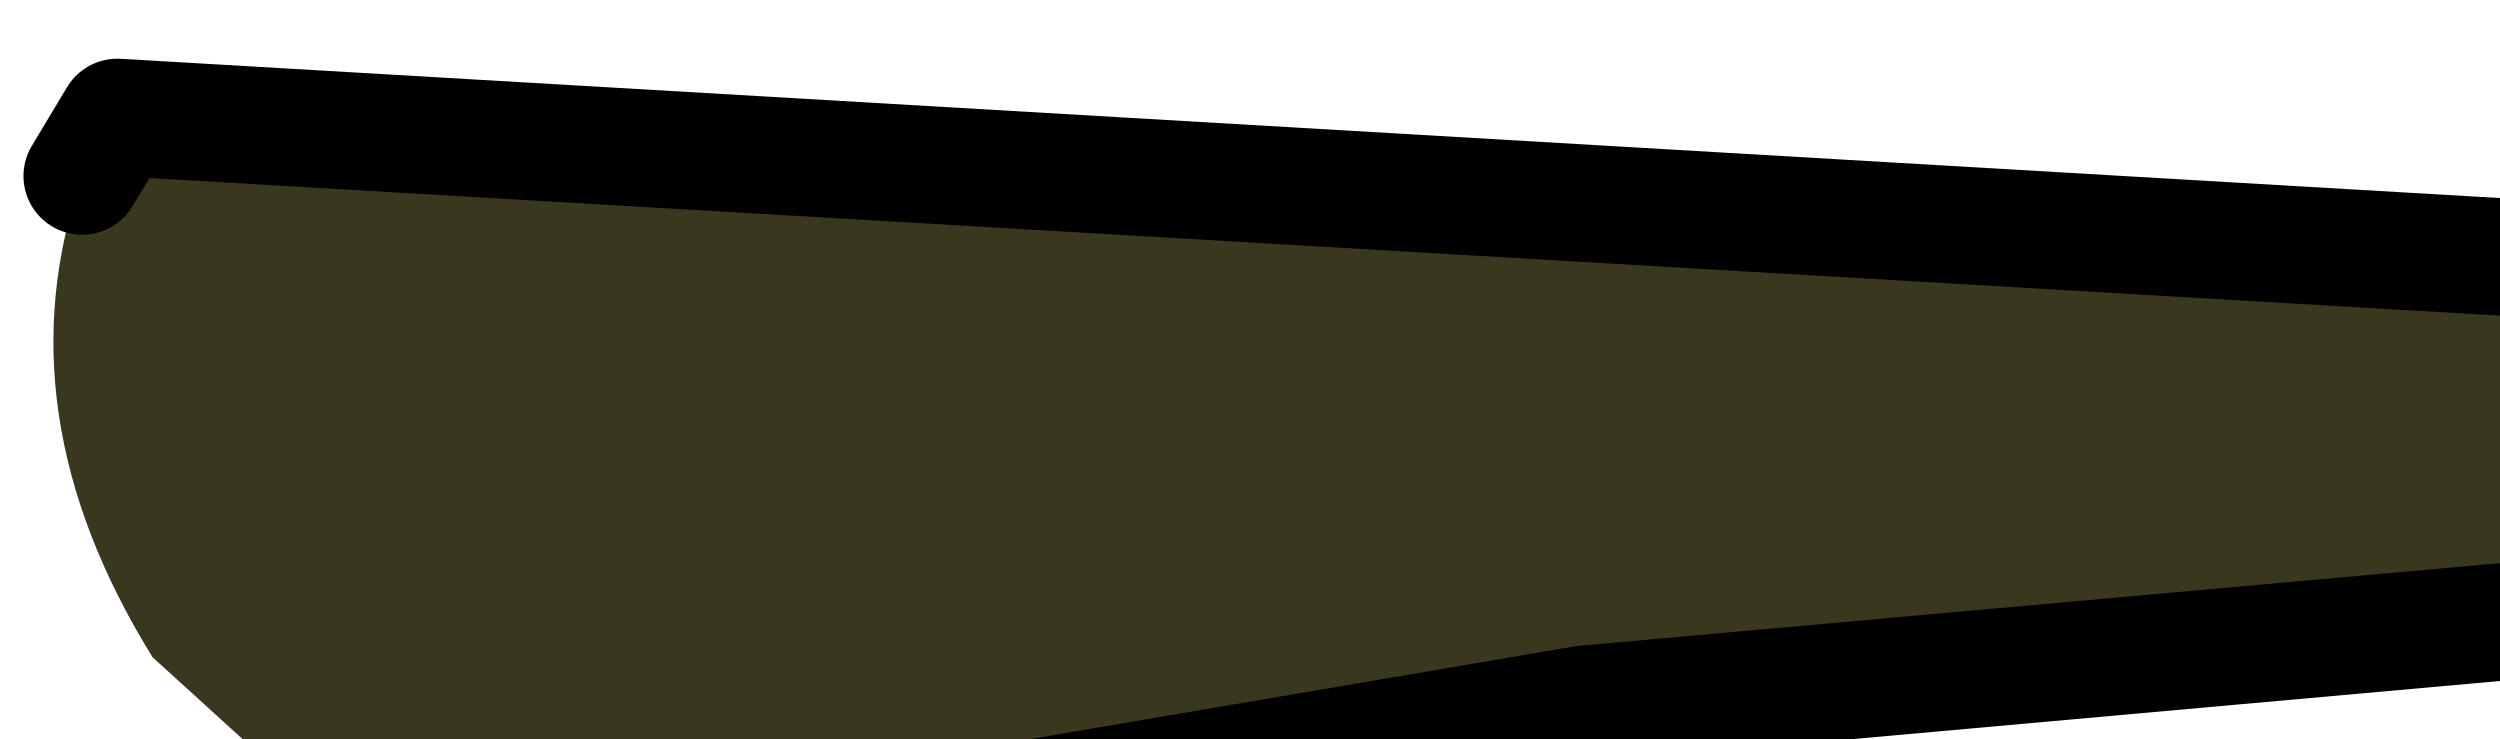 <?xml version="1.0" encoding="UTF-8" standalone="no"?>
<svg xmlns:xlink="http://www.w3.org/1999/xlink" height="3.15px" width="10.65px" xmlns="http://www.w3.org/2000/svg">
  <g transform="matrix(1.0, 0.0, 0.0, 1.0, 0.0, 0.0)">
    <path d="M10.75 1.1 L10.85 1.6 Q11.0 2.0 10.65 2.65 L6.75 3.0 4.4 3.4 2.45 3.65 1.2 3.3 0.65 2.8 Q0.0 1.75 0.35 0.75 L0.5 0.5 10.75 1.1" fill="#3a371f" fill-rule="evenodd" stroke="none"/>
    <path d="M10.75 1.1 L0.5 0.5 0.35 0.75 M2.45 3.65 L4.4 3.4 6.75 3.0 10.65 2.65" fill="none" stroke="#000000" stroke-linecap="round" stroke-linejoin="round" stroke-width="0.5"/>
  </g>
</svg>
